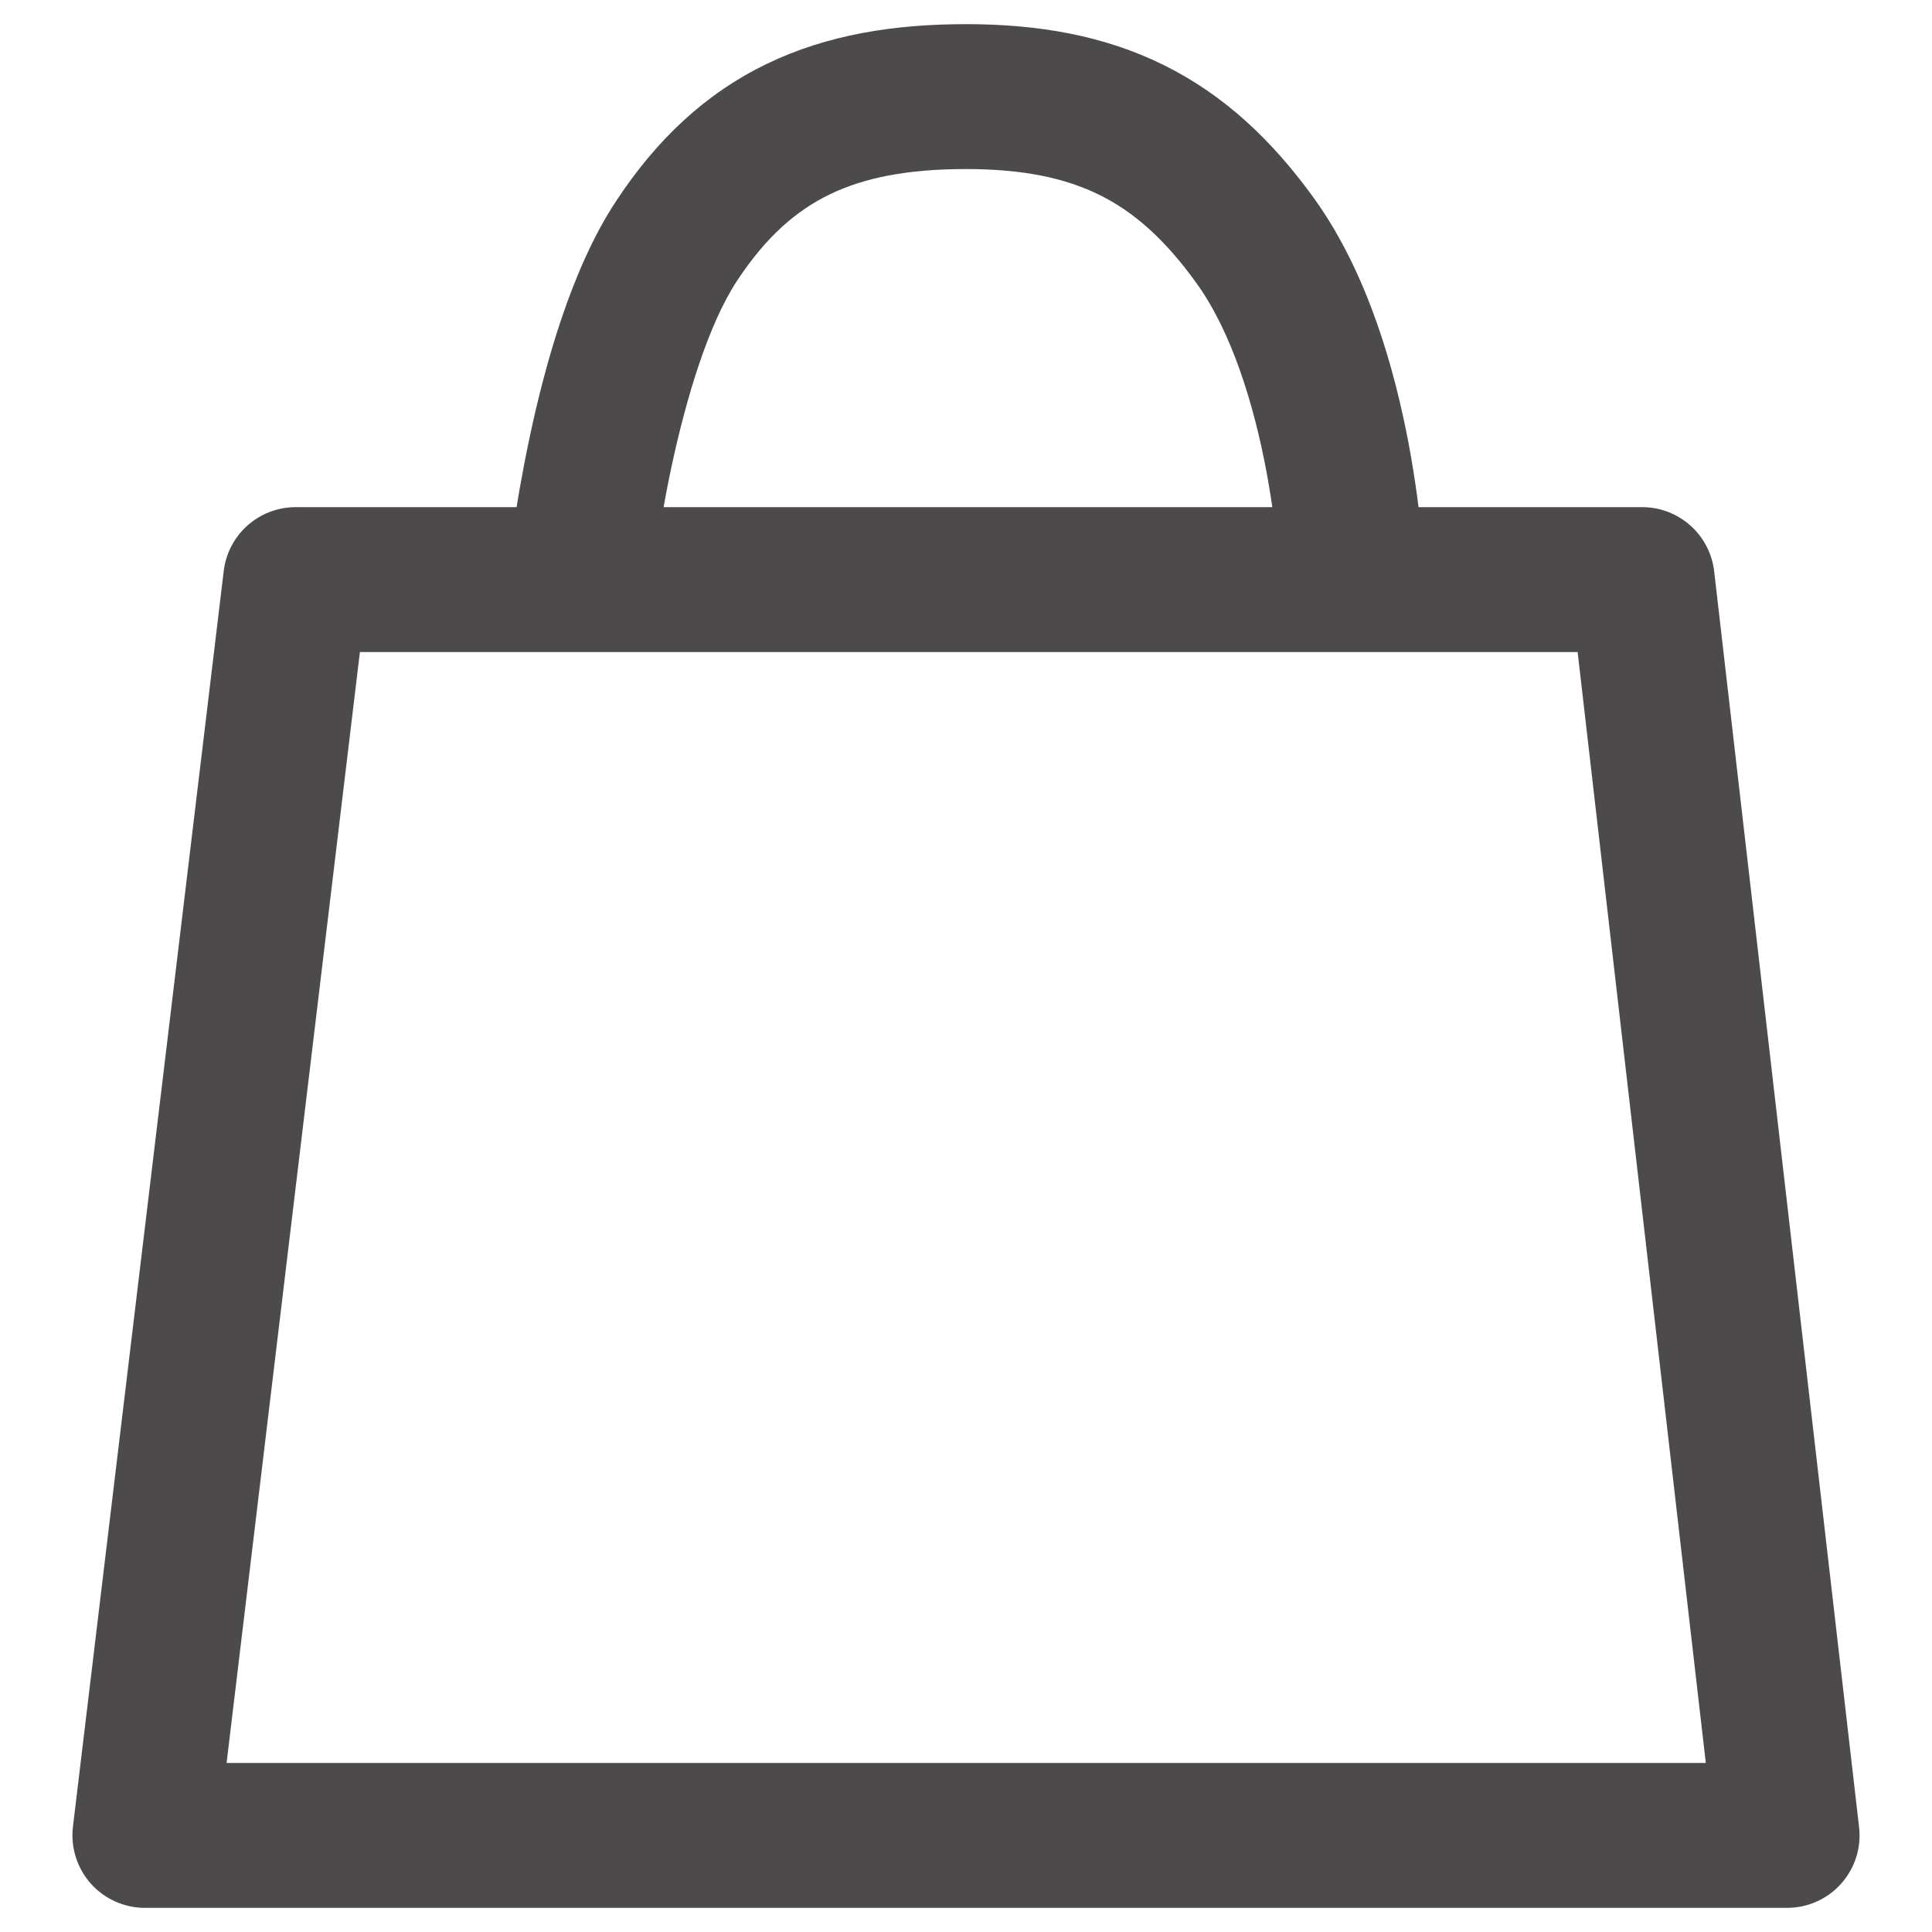 <svg width="20" height="20" viewBox="0 0 20 20" fill="none" xmlns="http://www.w3.org/2000/svg">
<path d="M3.061 6V5.25C2.681 5.25 2.361 5.534 2.316 5.911L3.061 6ZM17 6L17.745 5.914C17.701 5.536 17.381 5.25 17 5.25V6ZM18.5 19V19.75C18.714 19.75 18.918 19.659 19.06 19.499C19.202 19.339 19.27 19.127 19.245 18.914L18.5 19ZM1.5 19L0.755 18.911C0.73 19.124 0.797 19.337 0.939 19.498C1.081 19.658 1.286 19.75 1.5 19.75V19ZM7 2.5L6.373 2.089L7 2.5ZM13 2.5L13.61 2.063L13 2.5ZM16.255 6.086L17.755 19.086L19.245 18.914L17.745 5.914L16.255 6.086ZM18.5 18.25H1.5V19.75H18.5V18.25ZM2.245 19.089L3.805 6.089L2.316 5.911L0.755 18.911L2.245 19.089ZM6 6C6.746 6.078 6.746 6.078 6.746 6.078C6.746 6.078 6.746 6.078 6.746 6.078C6.746 6.078 6.746 6.078 6.746 6.078C6.746 6.078 6.746 6.078 6.746 6.077C6.746 6.077 6.746 6.076 6.746 6.074C6.747 6.071 6.747 6.065 6.748 6.057C6.75 6.042 6.753 6.019 6.756 5.988C6.764 5.927 6.776 5.836 6.792 5.723C6.825 5.497 6.876 5.184 6.95 4.838C7.104 4.117 7.332 3.362 7.627 2.911L6.373 2.089C5.912 2.791 5.64 3.786 5.483 4.526C5.401 4.911 5.344 5.257 5.308 5.507C5.29 5.632 5.276 5.734 5.268 5.806C5.263 5.841 5.26 5.87 5.258 5.889C5.257 5.899 5.256 5.907 5.255 5.912C5.255 5.915 5.255 5.918 5.254 5.919C5.254 5.92 5.254 5.921 5.254 5.921C5.254 5.922 5.254 5.922 5.254 5.922C5.254 5.922 5.254 5.922 5.254 5.922C5.254 5.922 5.254 5.922 6 6ZM7.627 2.911C7.928 2.452 8.243 2.179 8.592 2.011C8.948 1.839 9.395 1.75 10 1.75V0.25C9.255 0.25 8.565 0.359 7.94 0.66C7.306 0.966 6.796 1.443 6.373 2.089L7.627 2.911ZM10 1.75C10.596 1.75 11.031 1.844 11.384 2.019C11.734 2.192 12.058 2.473 12.39 2.937L13.61 2.063C13.171 1.451 12.67 0.982 12.05 0.675C11.433 0.369 10.753 0.25 10 0.25V1.75ZM3.061 6.75H14V5.25H3.061V6.75ZM14 6.75H17V5.25H14V6.75ZM12.39 2.937C12.753 3.443 12.979 4.187 13.108 4.87C13.17 5.2 13.206 5.495 13.226 5.705C13.237 5.81 13.243 5.894 13.246 5.95C13.248 5.978 13.249 5.999 13.25 6.012C13.25 6.018 13.25 6.023 13.25 6.026C13.251 6.027 13.251 6.028 13.251 6.028C13.251 6.028 13.251 6.028 13.251 6.028C13.251 6.028 13.251 6.028 13.251 6.028C13.251 6.028 13.251 6.028 13.251 6.028C13.251 6.027 13.251 6.027 14 6C14.749 5.973 14.749 5.973 14.749 5.972C14.749 5.972 14.749 5.972 14.749 5.972C14.749 5.972 14.749 5.971 14.749 5.971C14.749 5.97 14.749 5.97 14.749 5.969C14.749 5.967 14.749 5.964 14.749 5.962C14.749 5.956 14.748 5.948 14.748 5.938C14.747 5.918 14.745 5.89 14.743 5.855C14.739 5.784 14.731 5.684 14.72 5.562C14.696 5.317 14.654 4.976 14.582 4.592C14.441 3.845 14.166 2.839 13.61 2.063L12.39 2.937Z" fill="#4C4A4A"/>
</svg>
